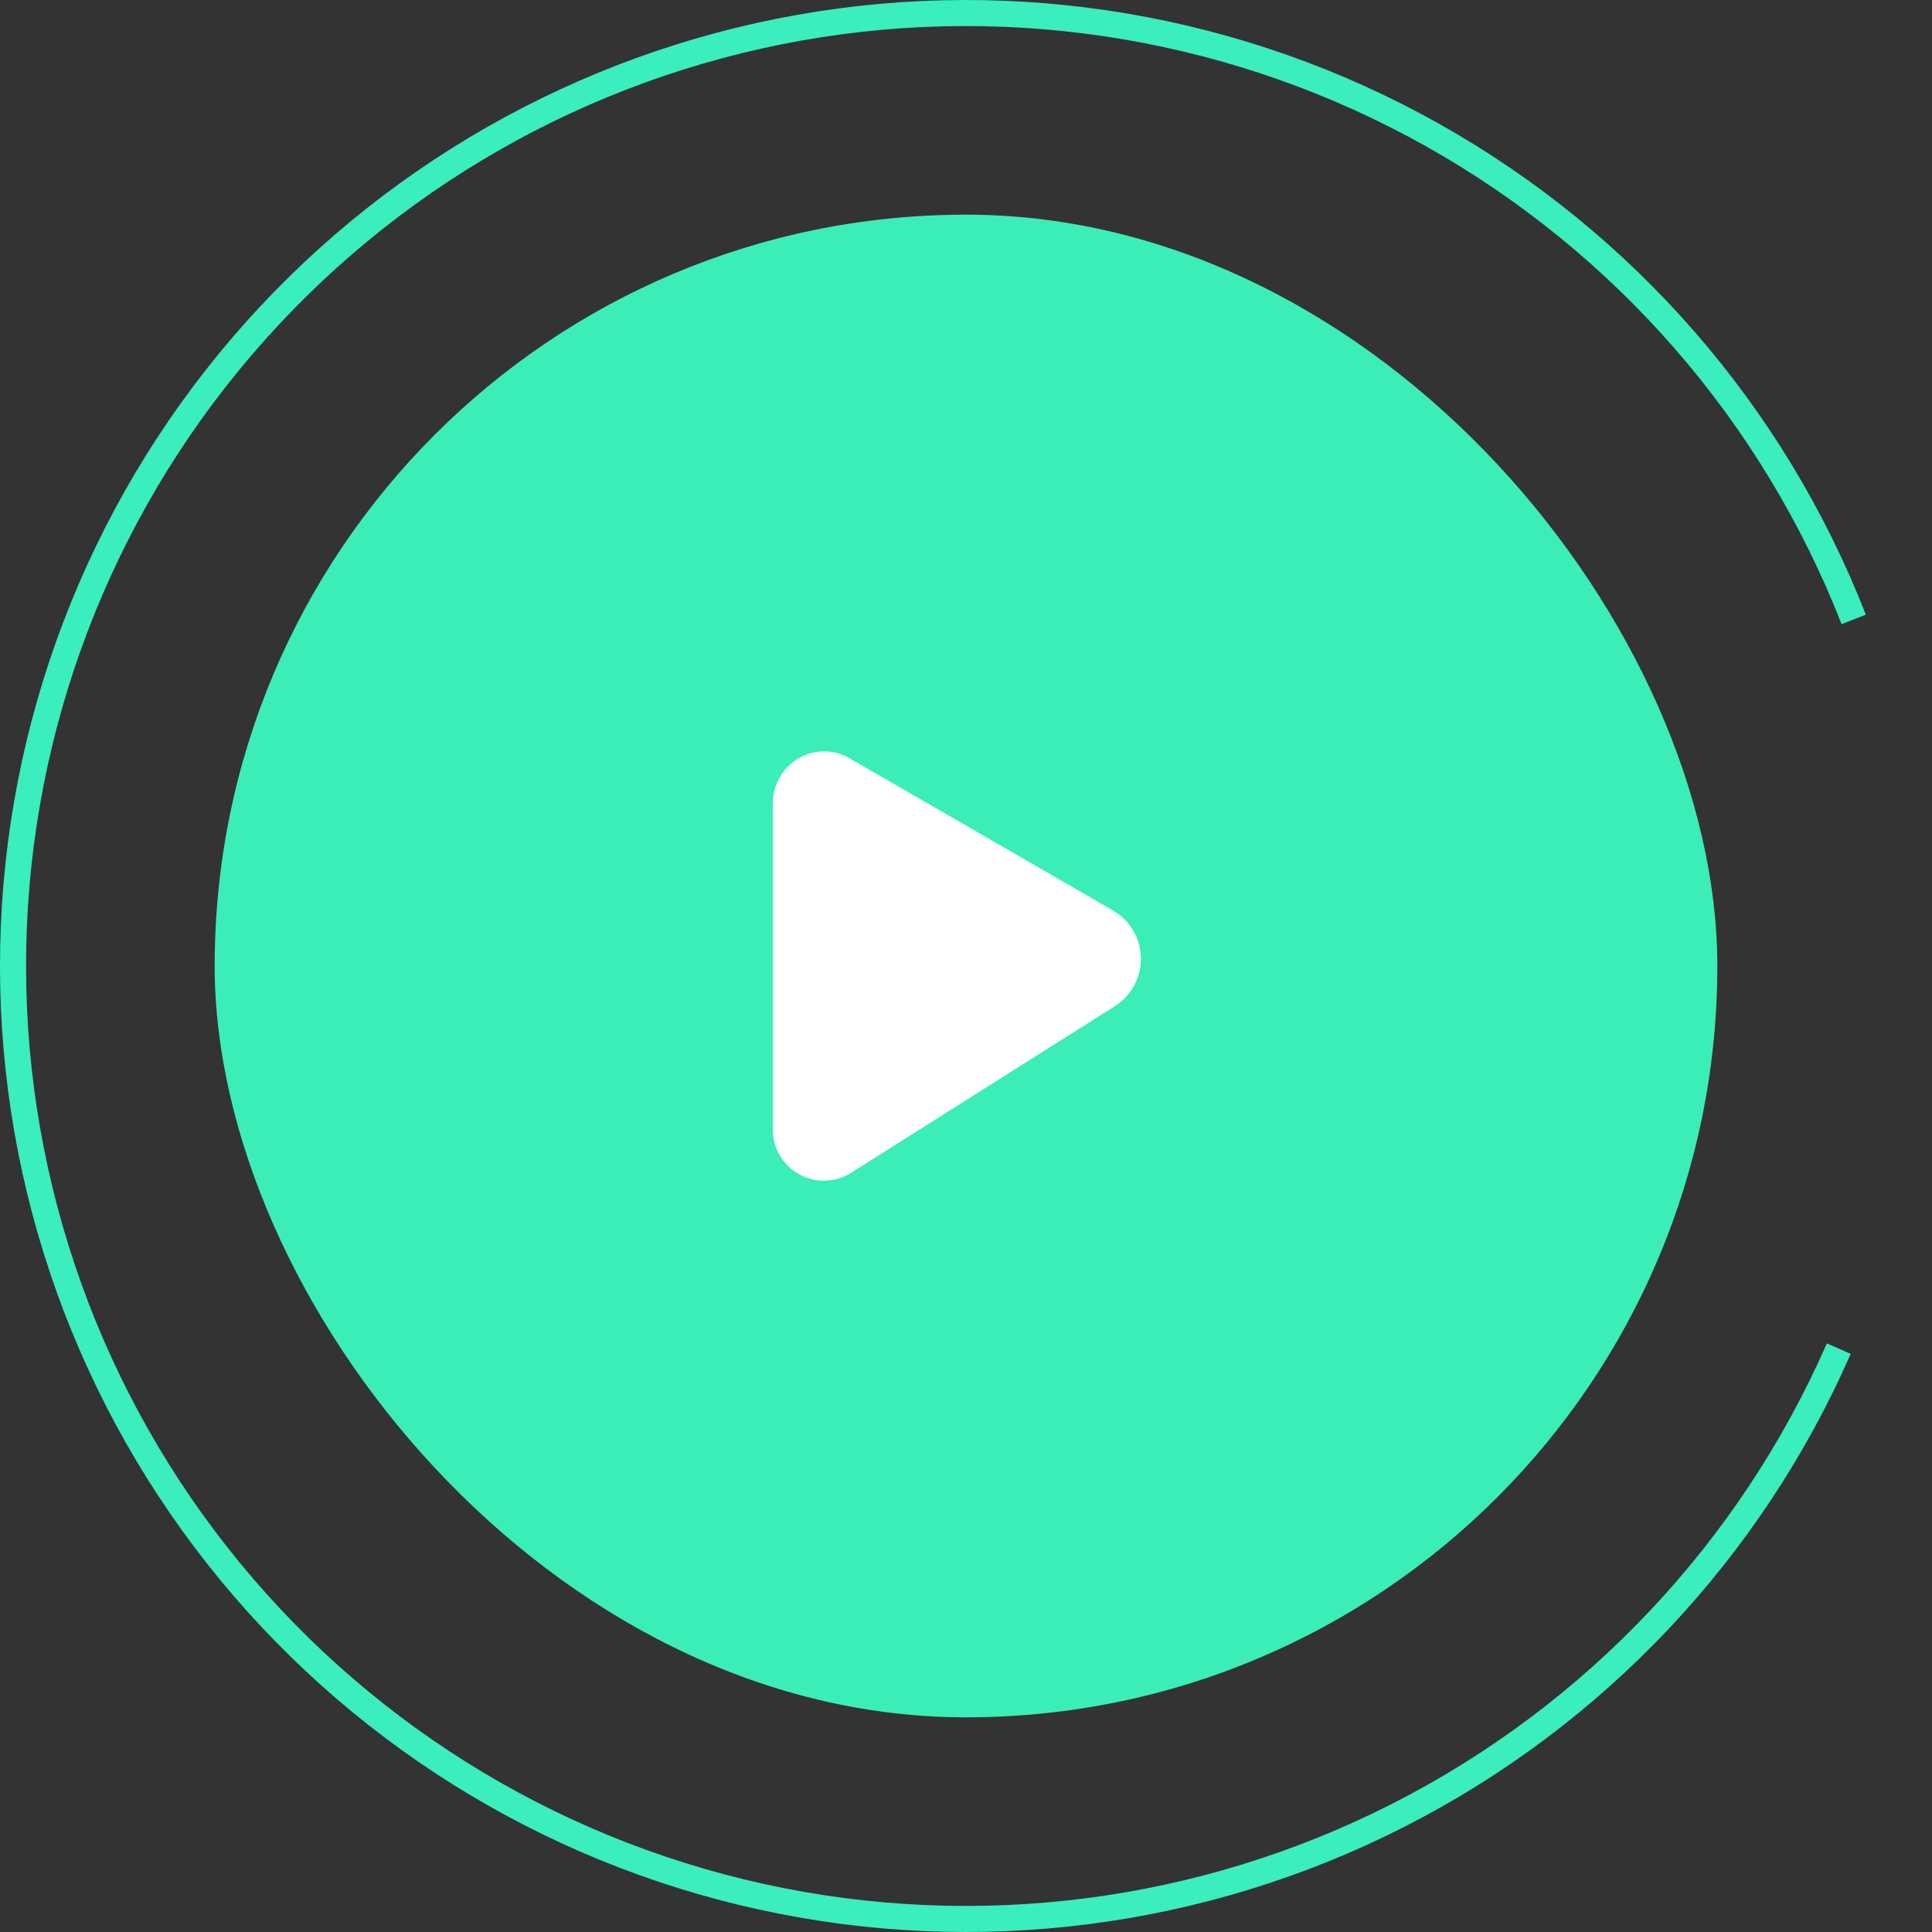 <svg width="90" height="90" viewBox="0 0 90 90" fill="none" xmlns="http://www.w3.org/2000/svg">
<rect x="0" y="0" width="90" height="90" fill="#333333" stroke="none"/>
<rect x="10" y="10" width="70" height="70" rx="35" fill="#3BEEB7"/>
<path d="M86.918 28.634C83.132 18.936 76.1 10.851 67.021 5.756C57.941 0.661 47.376 -1.127 37.126 0.694C26.876 2.516 17.574 7.835 10.806 15.746C4.038 23.657 0.222 33.67 0.009 44.079C-0.204 54.488 3.199 64.649 9.638 72.83C16.076 81.011 25.152 86.707 35.32 88.946C45.487 91.186 56.116 89.831 65.396 85.112C74.676 80.394 82.033 72.603 86.213 63.068L85.102 62.581C81.034 71.858 73.876 79.439 64.846 84.03C55.816 88.622 45.474 89.94 35.581 87.761C25.688 85.582 16.856 80.04 10.591 72.079C4.326 64.119 1.016 54.232 1.223 44.104C1.43 33.976 5.143 24.233 11.728 16.535C18.314 8.838 27.364 3.662 37.338 1.889C47.312 0.117 57.592 1.857 66.427 6.814C75.261 11.772 82.103 19.639 85.788 29.075L86.918 28.634Z" fill="#3AEEBD"/>
<path d="M51.836 42.407L39.572 35.321C39.221 35.114 38.822 35.003 38.414 35C37.774 35 37.16 35.254 36.707 35.707C36.254 36.16 36 36.774 36 37.414V52.622C36 53.047 36.114 53.464 36.33 53.83C36.546 54.196 36.856 54.497 37.228 54.703C37.599 54.909 38.02 55.011 38.444 54.999C38.869 54.987 39.283 54.862 39.643 54.636L51.922 46.879C52.304 46.64 52.617 46.306 52.831 45.91C53.046 45.514 53.154 45.069 53.145 44.619C53.137 44.169 53.012 43.728 52.782 43.34C52.553 42.953 52.227 42.631 51.836 42.407Z" fill="white"/>
</svg>

